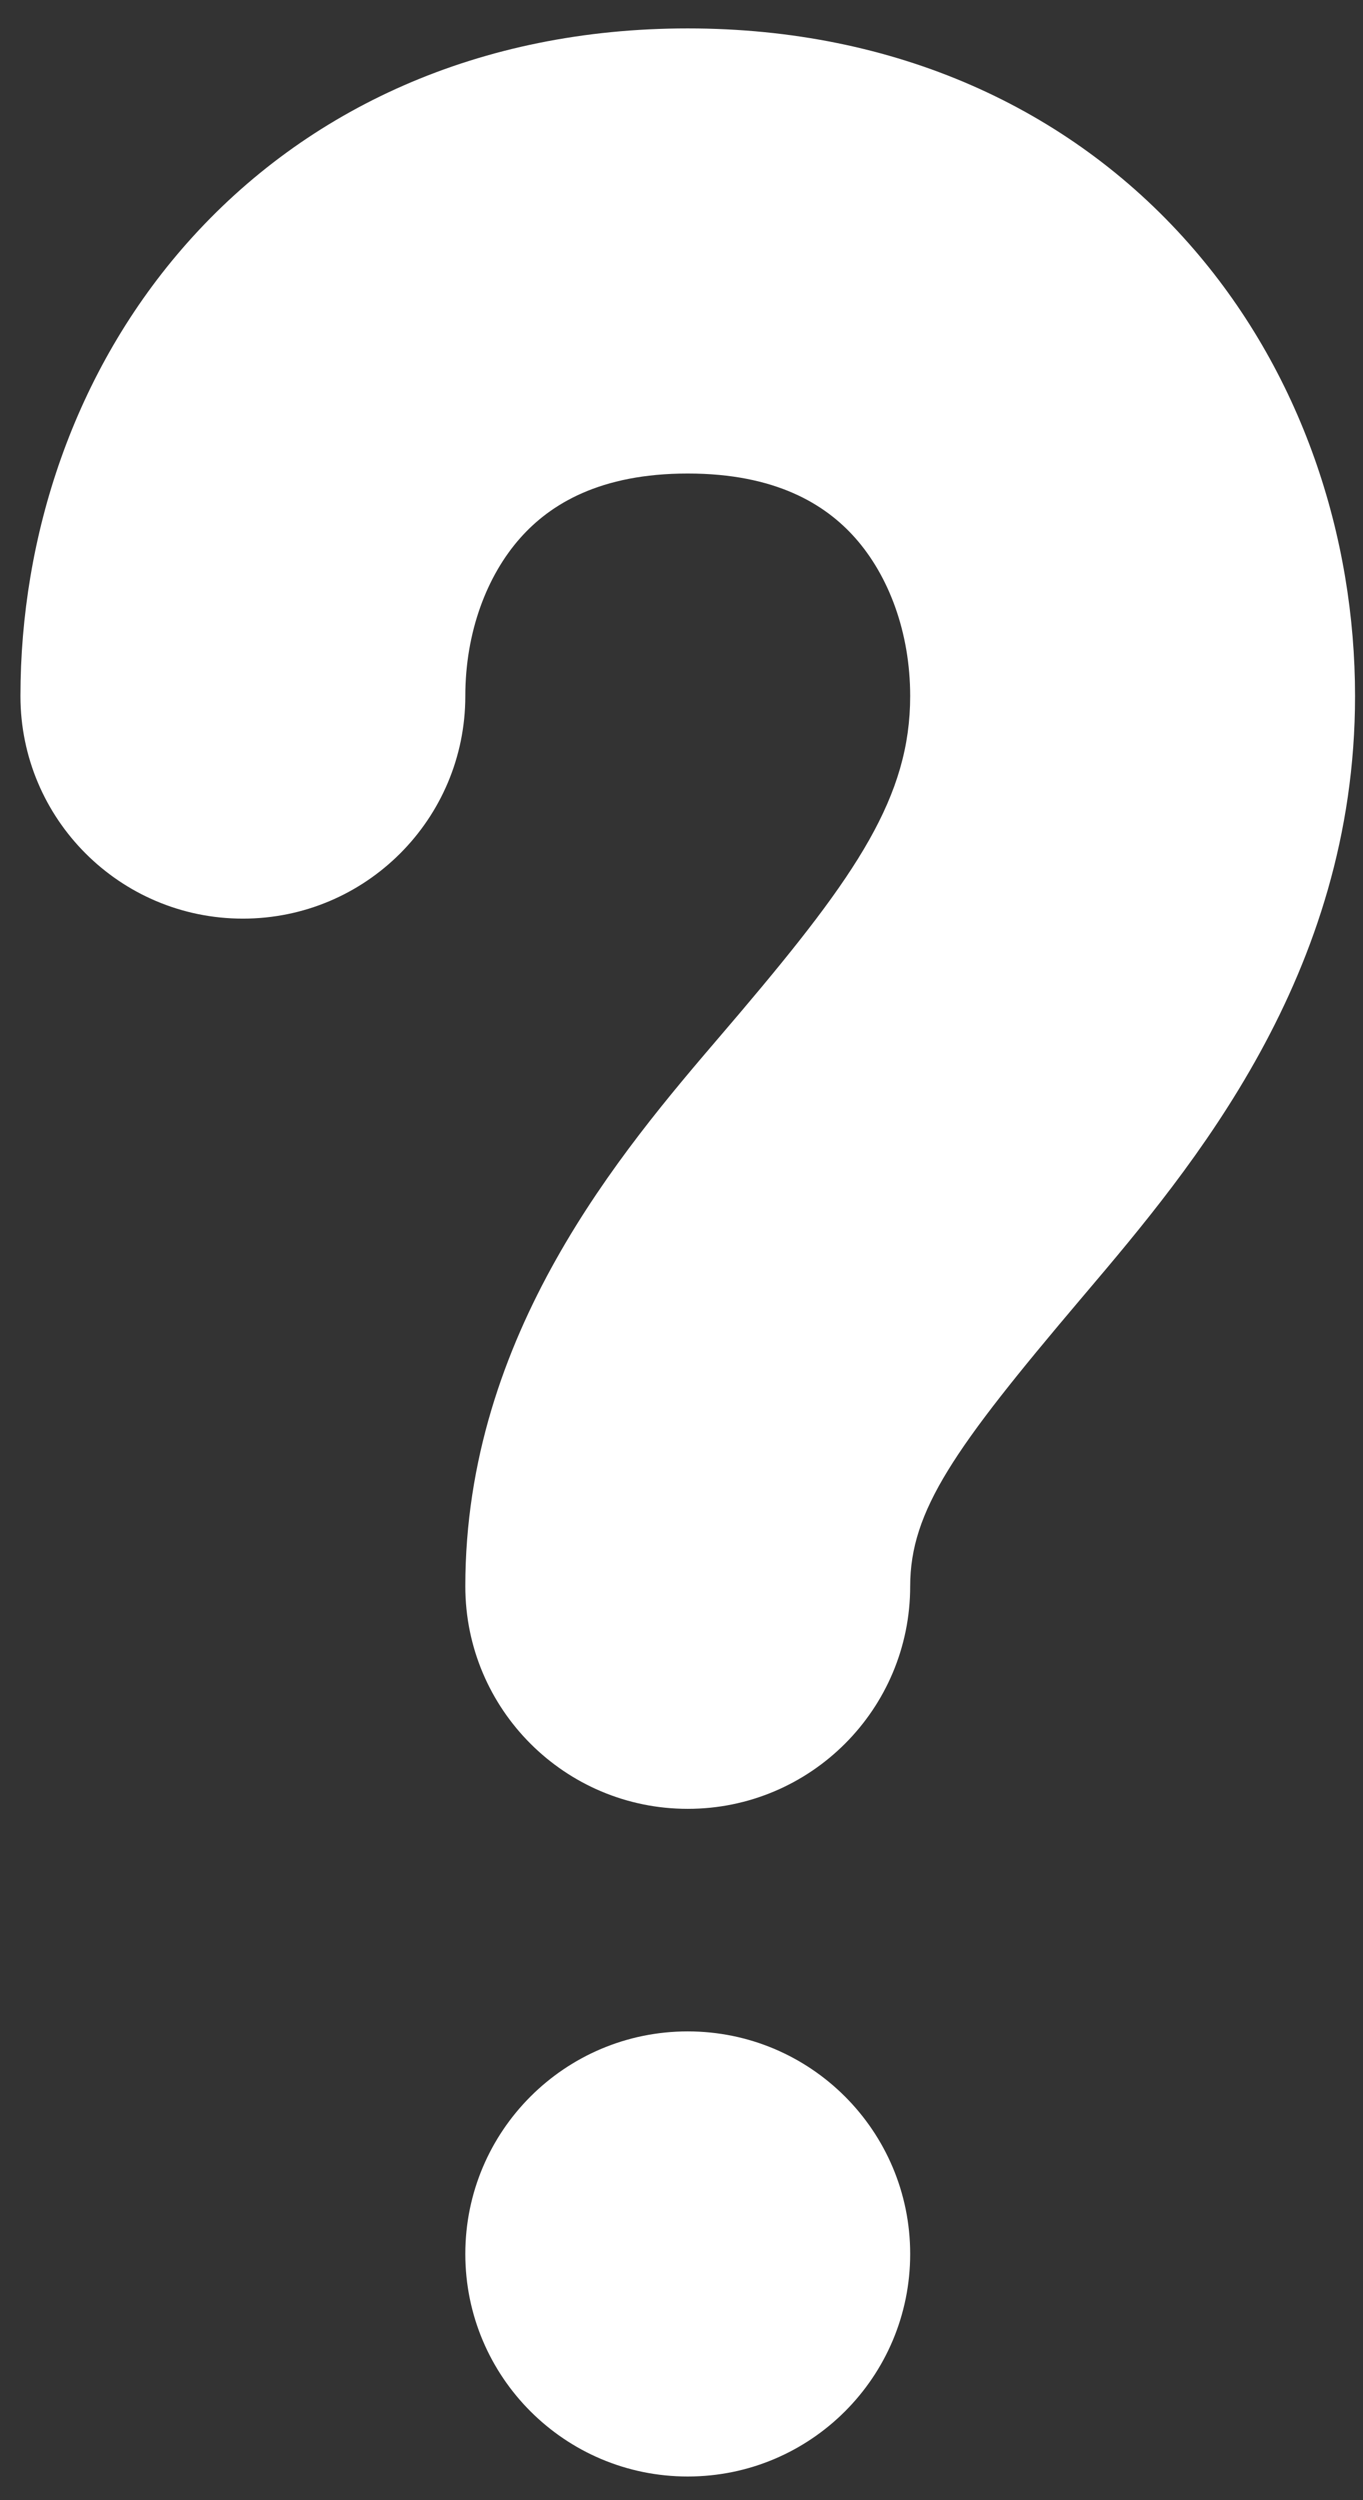 <svg width="36" height="66" viewBox="0 0 36 66" fill="none" xmlns="http://www.w3.org/2000/svg">
<rect x="0" y="0" width="36" height="66" fill="#333333" stroke="none"/>
<path fill-rule="evenodd" clip-rule="evenodd" d="M24.04 59.5C24.04 56.255 21.41 53.625 18.165 53.625C14.92 53.625 12.29 56.255 12.29 59.5C12.29 62.745 14.92 65.375 18.165 65.375C21.41 65.375 24.04 62.745 24.04 59.5ZM18.165 0.75C23.676 0.75 28.241 2.875 31.369 6.394C34.4 9.804 35.79 14.186 35.79 18.375C35.79 25.742 31.477 30.831 28.673 34.139L28.523 34.316C25.21 38.228 24.04 39.877 24.04 41.875C24.04 45.12 21.41 47.75 18.165 47.75C14.92 47.75 12.29 45.12 12.29 41.875C12.29 35.215 16.426 30.382 19.054 27.312C19.229 27.107 19.397 26.911 19.557 26.722C22.634 23.089 24.04 21.027 24.04 18.375C24.04 16.689 23.471 15.196 22.587 14.2C21.798 13.312 20.488 12.5 18.165 12.5C15.843 12.5 14.532 13.312 13.743 14.2C12.858 15.196 12.29 16.689 12.29 18.375C12.29 21.62 9.66 24.25 6.415 24.25C3.17 24.25 0.54 21.62 0.54 18.375C0.54 14.186 1.93 9.804 4.961 6.394C8.089 2.875 12.654 0.75 18.165 0.75Z" fill="white"/>
</svg>
